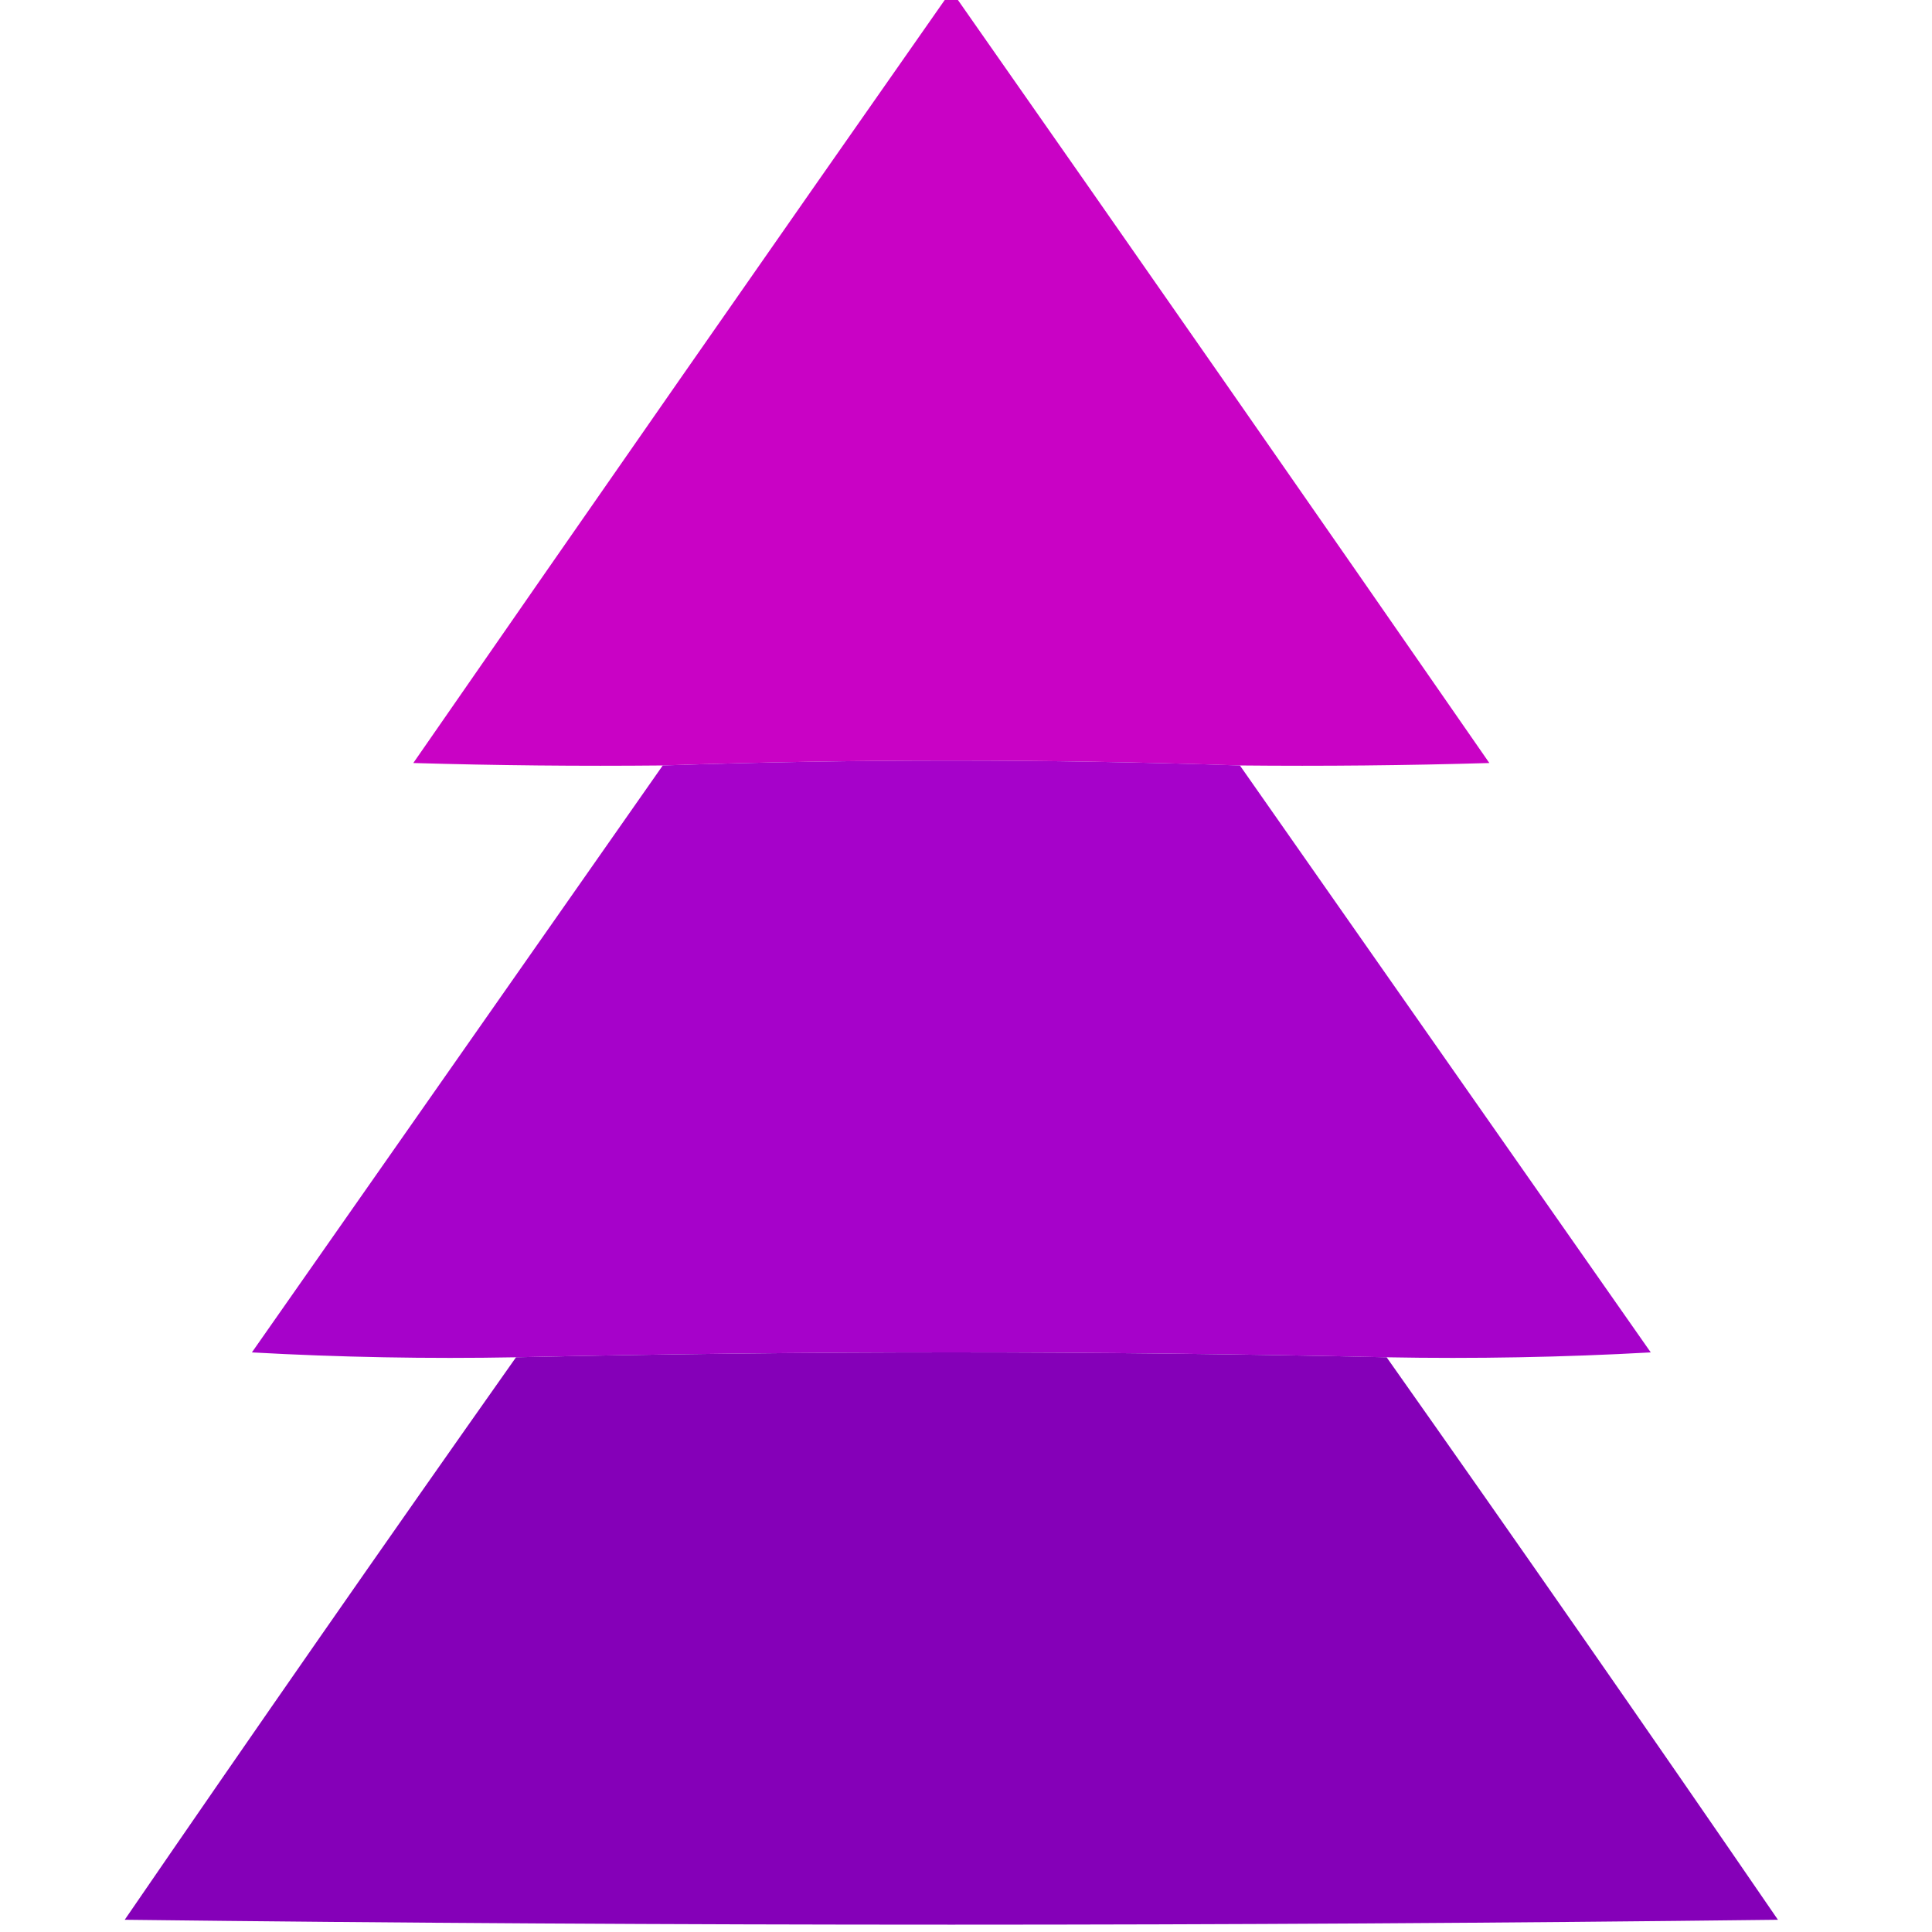 <?xml version="1.0" encoding="UTF-8"?>
<!DOCTYPE svg PUBLIC "-//W3C//DTD SVG 1.1//EN" "http://www.w3.org/Graphics/SVG/1.1/DTD/svg11.dtd">
<svg xmlns="http://www.w3.org/2000/svg" version="1.1" width="395px" height="395px" style="shape-rendering:geometricPrecision; text-rendering:geometricPrecision; image-rendering:optimizeQuality; fill-rule:evenodd; clip-rule:evenodd" xmlns:xlink="http://www.w3.org/1999/xlink">
<g><path style="opacity:0.989" fill="#c900c5" d="M 193.5,-0.5 C 194.167,-0.5 194.833,-0.5 195.5,-0.5C 231.947,51.55 268.28,103.717 304.5,156C 287.503,156.5 270.503,156.667 253.5,156.5C 214.167,155.167 174.833,155.167 135.5,156.5C 118.497,156.667 101.497,156.5 84.5,156C 120.72,103.717 157.053,51.55 193.5,-0.5 Z"/></g>
<g><path style="opacity:0.992" fill="#a500c9" d="M 253.5,156.5 C 281.49,196.471 309.49,236.471 337.5,276.5C 319.512,277.5 301.512,277.833 283.5,277.5C 224.167,276.167 164.833,276.167 105.5,277.5C 87.488,277.833 69.488,277.5 51.5,276.5C 79.51,236.471 107.51,196.471 135.5,156.5C 174.833,155.167 214.167,155.167 253.5,156.5 Z"/></g>
<g><path style="opacity:0.997" fill="#8500b8" d="M 283.5,277.5 C 310.403,315.63 337.07,353.963 363.5,392.5C 250.833,393.833 138.167,393.833 25.5,392.5C 51.93,353.963 78.597,315.63 105.5,277.5C 164.833,276.167 224.167,276.167 283.5,277.5 Z"/></g>
</svg>
